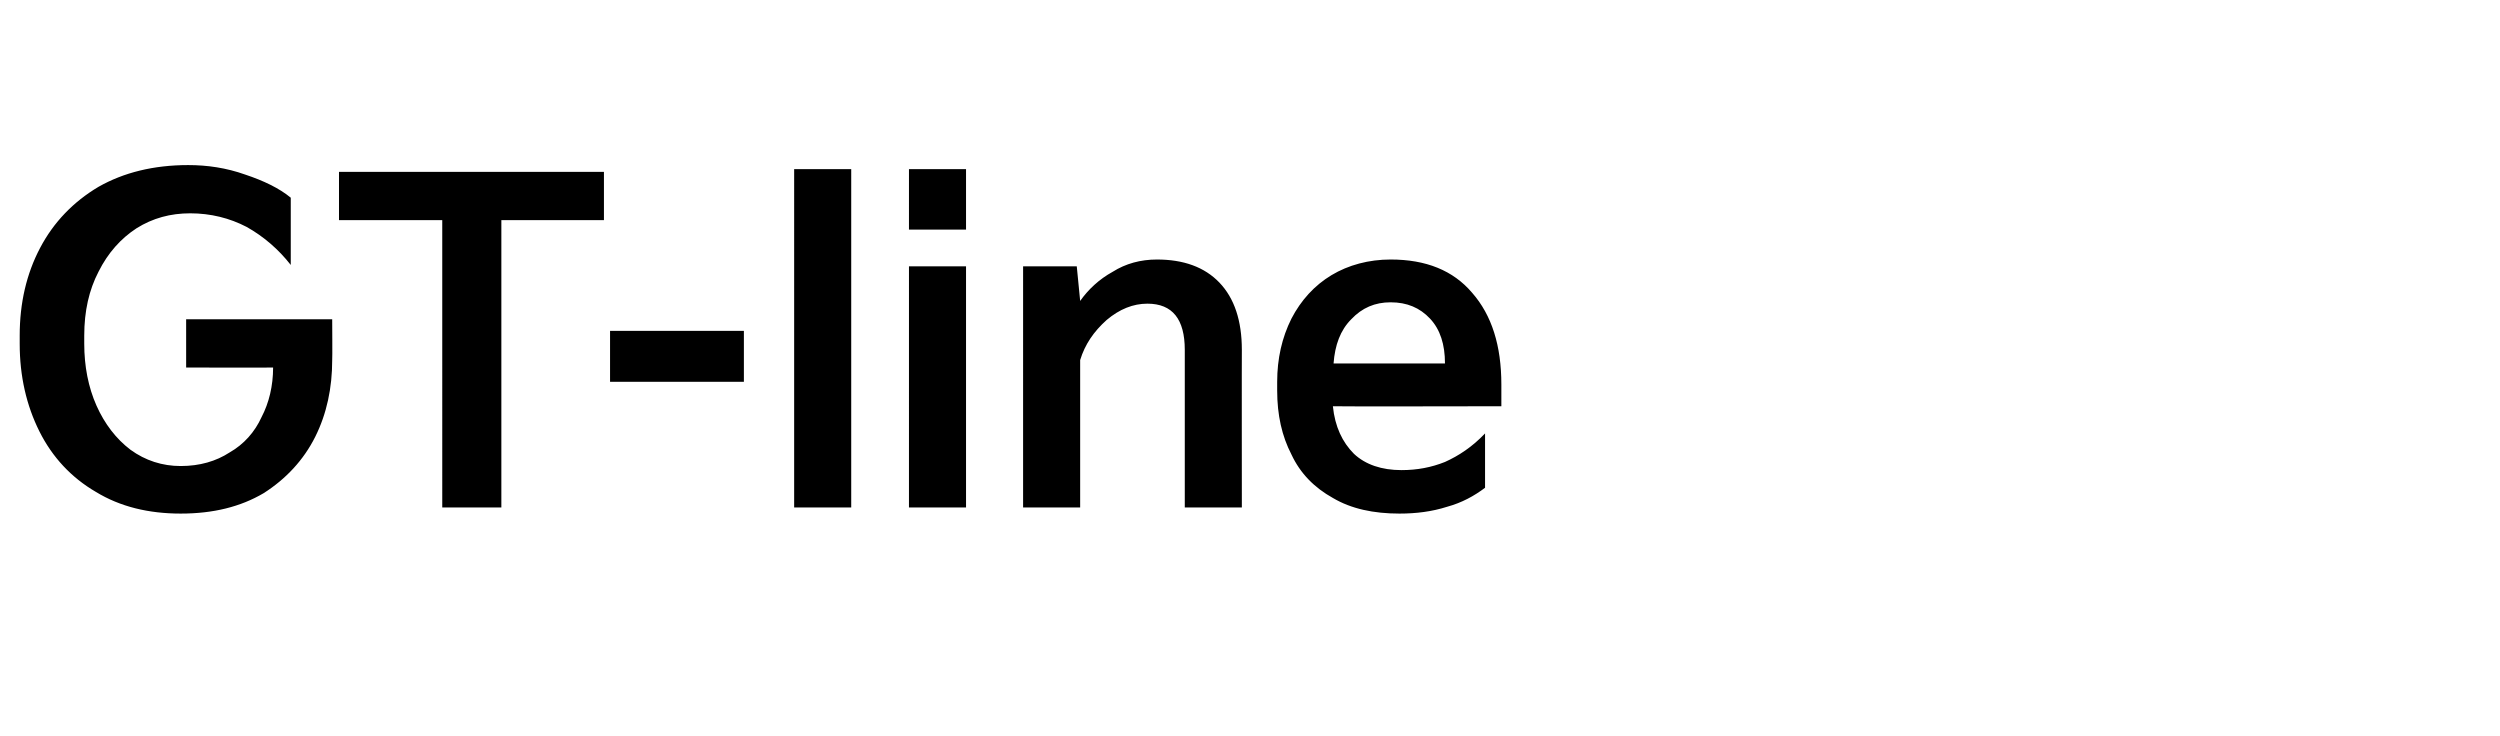 <?xml version="1.0" standalone="no"?><!DOCTYPE svg PUBLIC "-//W3C//DTD SVG 1.1//EN" "http://www.w3.org/Graphics/SVG/1.1/DTD/svg11.dtd"><svg xmlns="http://www.w3.org/2000/svg" version="1.1" width="368px" height="108.3px" viewBox="0 -20 368 108.3" style="top:-20px"><desc>GT line</desc><defs/><g id="Polygon51810"><path d="m2.9 29.4c0-4.8 1-9.1 3-12.9c2-3.8 4.9-6.8 8.6-9c3.7-2.1 8.1-3.2 13.2-3.2c2.8 0 5.6.4 8.4 1.4c2.7.9 5 2 6.7 3.4v9.9c-1.8-2.3-4-4.2-6.5-5.6c-2.5-1.3-5.3-2-8.3-2c-2.9 0-5.5.7-7.9 2.2c-2.3 1.5-4.2 3.6-5.6 6.4c-1.4 2.7-2.1 5.8-2.1 9.4v1.2c0 3.3.6 6.4 1.8 9.1c1.2 2.7 2.9 4.9 5 6.5c2.2 1.6 4.7 2.4 7.4 2.4c2.8 0 5.2-.7 7.2-2c2.1-1.2 3.7-3 4.7-5.2c1.1-2.1 1.7-4.6 1.7-7.3c.03.03-12.8 0-12.8 0V27h21.5s.04 5.96 0 6c0 4.1-.8 7.9-2.5 11.3c-1.7 3.4-4.3 6.2-7.6 8.3c-3.4 2-7.4 3-12.2 3c-4.7 0-8.9-1-12.5-3.2c-3.6-2.1-6.4-5.1-8.3-8.9c-1.9-3.8-2.9-8.1-2.9-12.9v-1.2zm62.2-17H49.9V5.3h39v7.1H73.8v42.3h-8.7V12.4zm44.4 23.8H89.8v-7.5h19.7v7.5zm15.8 18.5h-8.4V4.9h8.4v49.8zm16.9-40.9h-8.4V4.9h8.4v8.9zm0 40.9h-8.4V19.2h8.4v35.5zm8.4 0V19.2h7.9s.49 5.11.5 5.1c1.2-1.7 2.8-3.2 4.8-4.3c1.9-1.2 4.1-1.8 6.5-1.8c3.9 0 7 1.1 9.2 3.4c2.2 2.3 3.3 5.6 3.3 9.9c-.02-.04 0 23.2 0 23.2h-8.4V31.5c0-4.5-1.8-6.8-5.5-6.8c-2.1 0-4.1.8-6 2.4c-1.9 1.7-3.2 3.6-3.9 5.9v21.7h-8.4zM188 36.2c0-3.4.7-6.5 2.1-9.3c1.4-2.7 3.4-4.9 5.9-6.4c2.5-1.5 5.5-2.3 8.7-2.3c5.2 0 9.2 1.6 12 4.9c2.9 3.3 4.3 7.8 4.3 13.5v3.2s-24.77.05-24.8 0c.3 3 1.4 5.3 3.1 7c1.7 1.6 4.1 2.4 7 2.4c2.3 0 4.4-.4 6.4-1.2c2-.9 4-2.2 5.9-4.2v8c-1.6 1.2-3.4 2.2-5.6 2.8c-2.2.7-4.5 1-7 1c-3.8 0-7.1-.7-9.8-2.3c-2.7-1.5-4.8-3.6-6.1-6.4c-1.4-2.7-2.1-5.8-2.1-9.4v-1.3zm24.7-2.7c0-2.8-.7-5-2.2-6.6c-1.5-1.6-3.4-2.4-5.8-2.4c-2.3 0-4.2.8-5.8 2.5c-1.6 1.6-2.4 3.8-2.6 6.5h16.4z" stroke="none" fill="#000"/></g></svg>